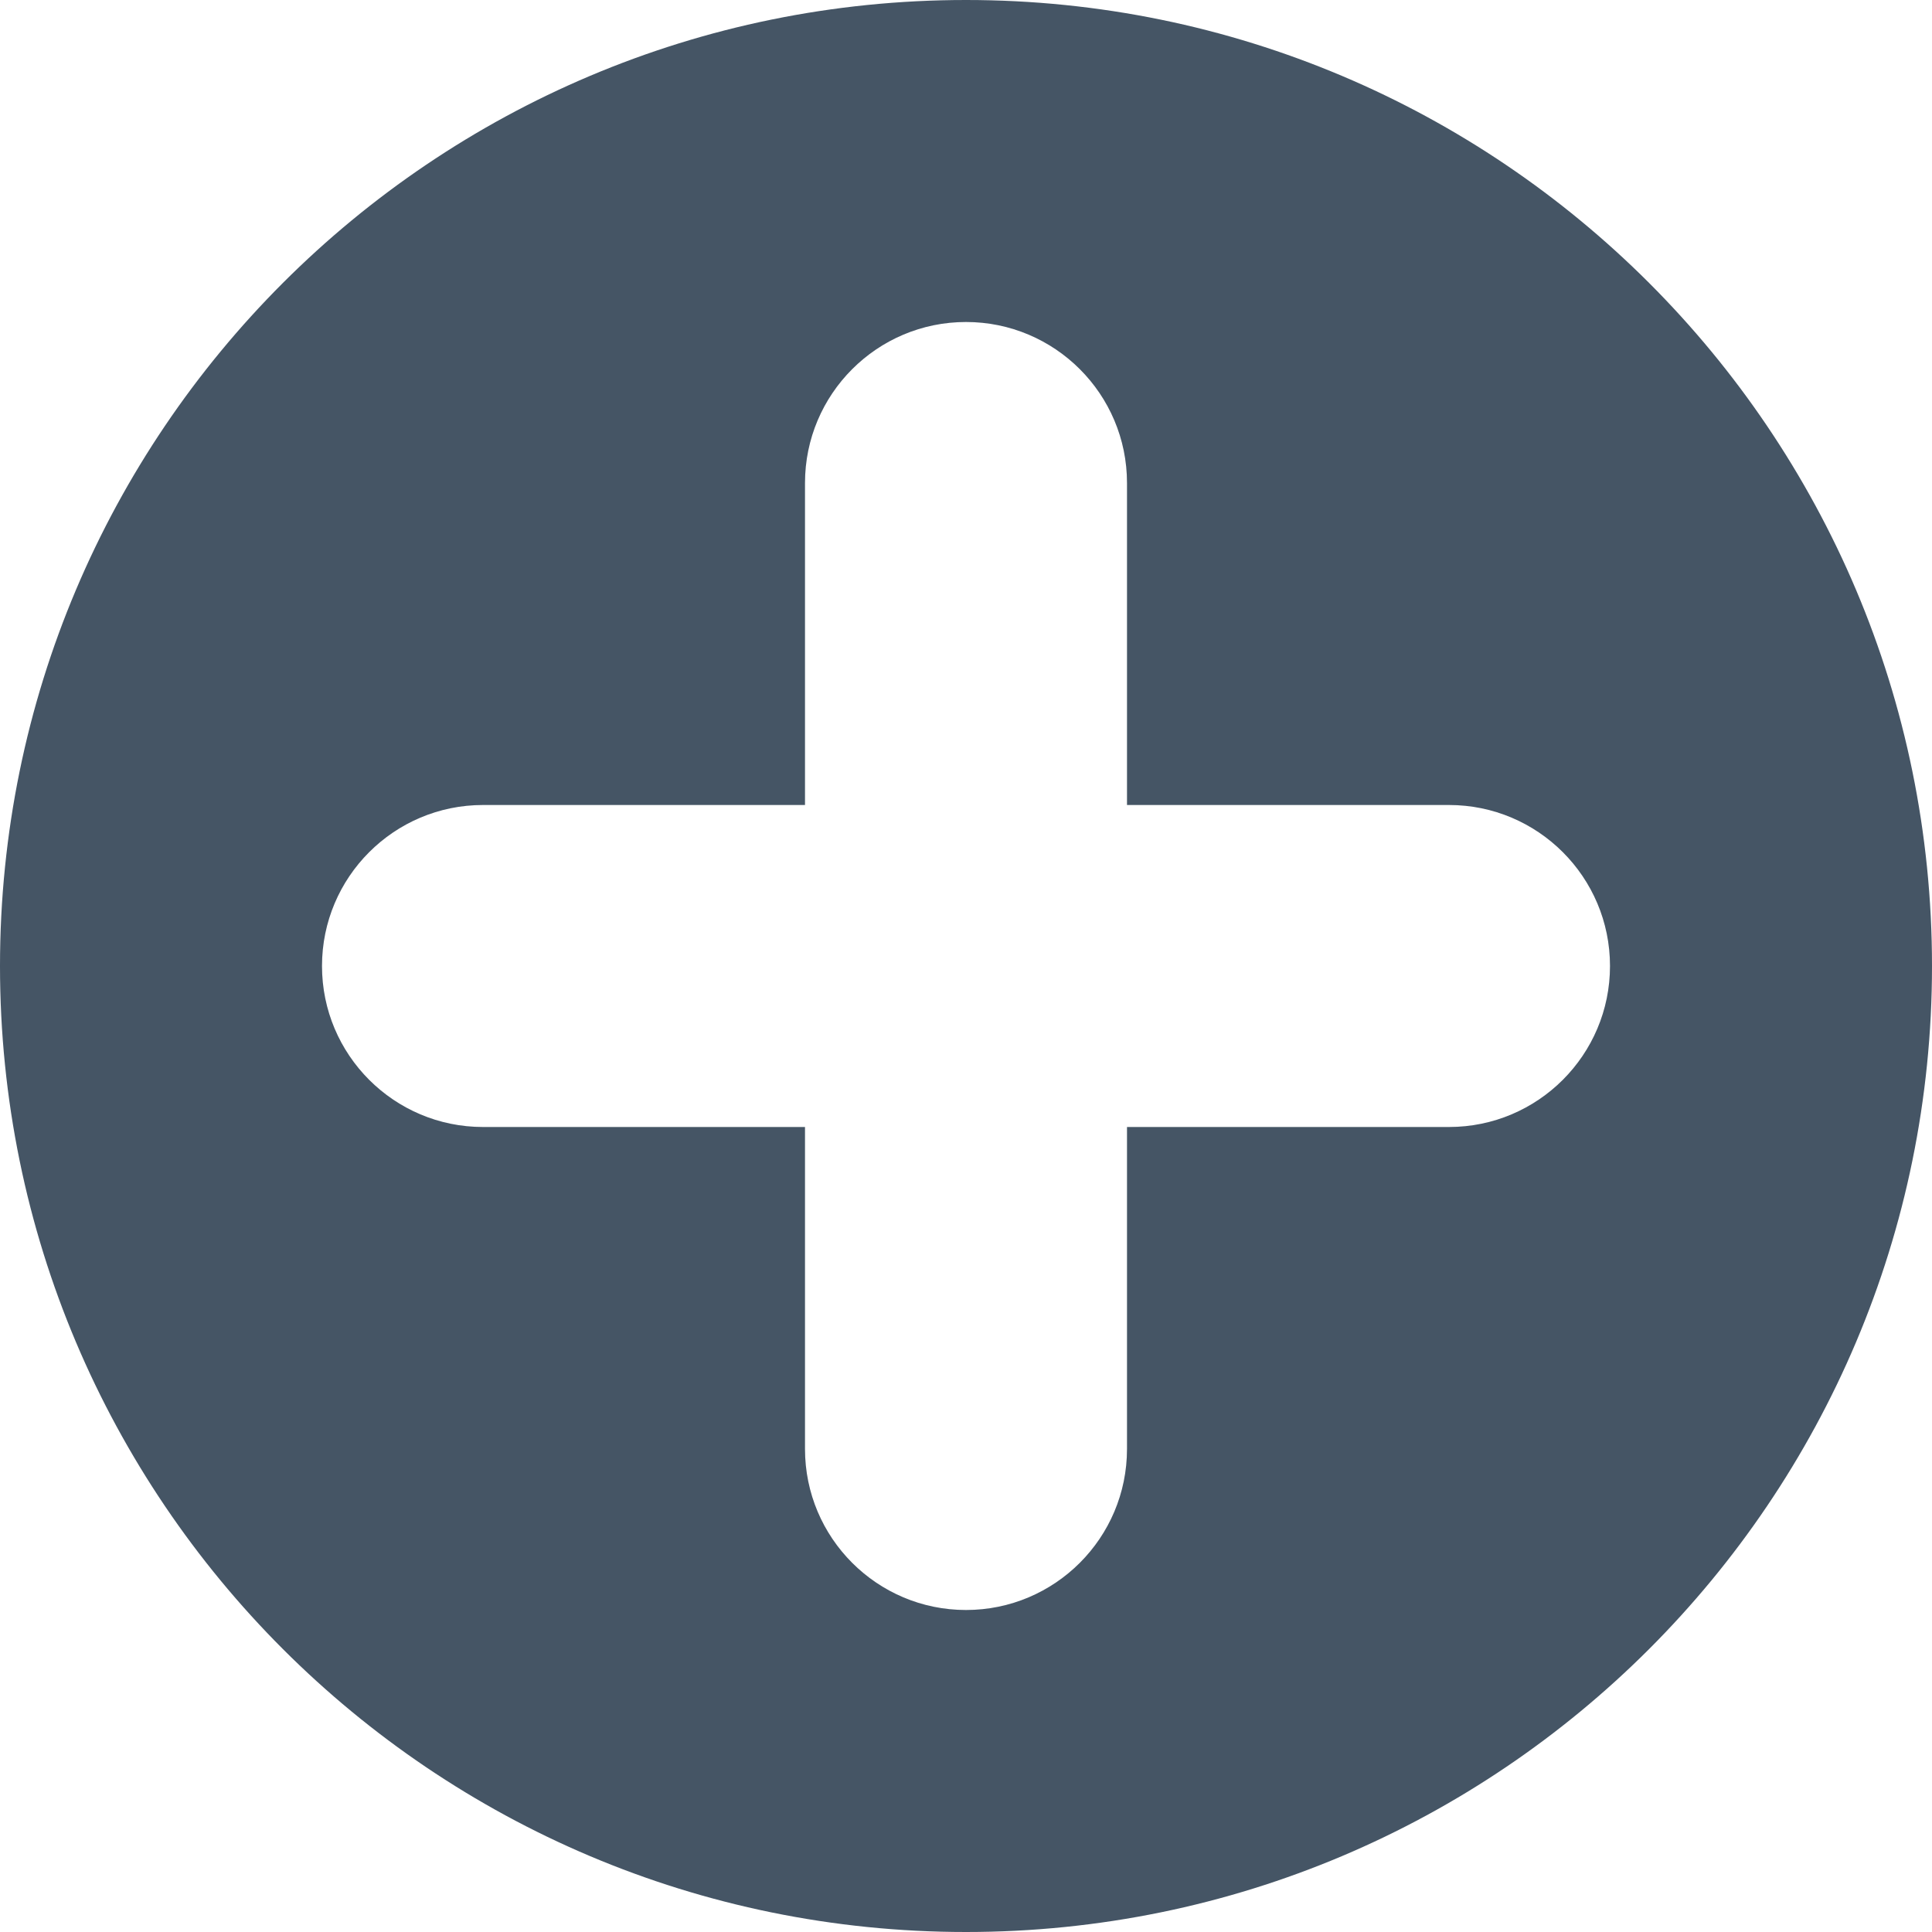 <svg xmlns="http://www.w3.org/2000/svg" xmlns:xlink="http://www.w3.org/1999/xlink" width="12" height="12" viewBox="0 0 12 12">
  <defs>
    <path id="icon-12-add-filled-a" d="M5,5 L3,5 C2.448,5 2,5.448 2,6 C2,6.552 2.448,7 3,7 L5,7 L5,9 C5,9.552 5.448,10 6,10 C6.552,10 7,9.552 7,9 L7,7 L9,7 C9.552,7 10,6.552 10,6 C10,5.448 9.552,5 9,5 L7,5 L7,3 C7,2.448 6.552,2 6,2 C5.448,2 5,2.448 5,3 L5,5 Z M6,12 C2.686,12 0,9.314 0,6 C0,2.686 2.686,0 6,0 C9.314,0 12,2.686 12,6 C12,9.314 9.314,12 6,12 Z"/>
  </defs>
  <g fill="none" fill-rule="evenodd">
    <use fill="#455565" xlink:href="#icon-12-add-filled-a"/>
  </g>
</svg>
